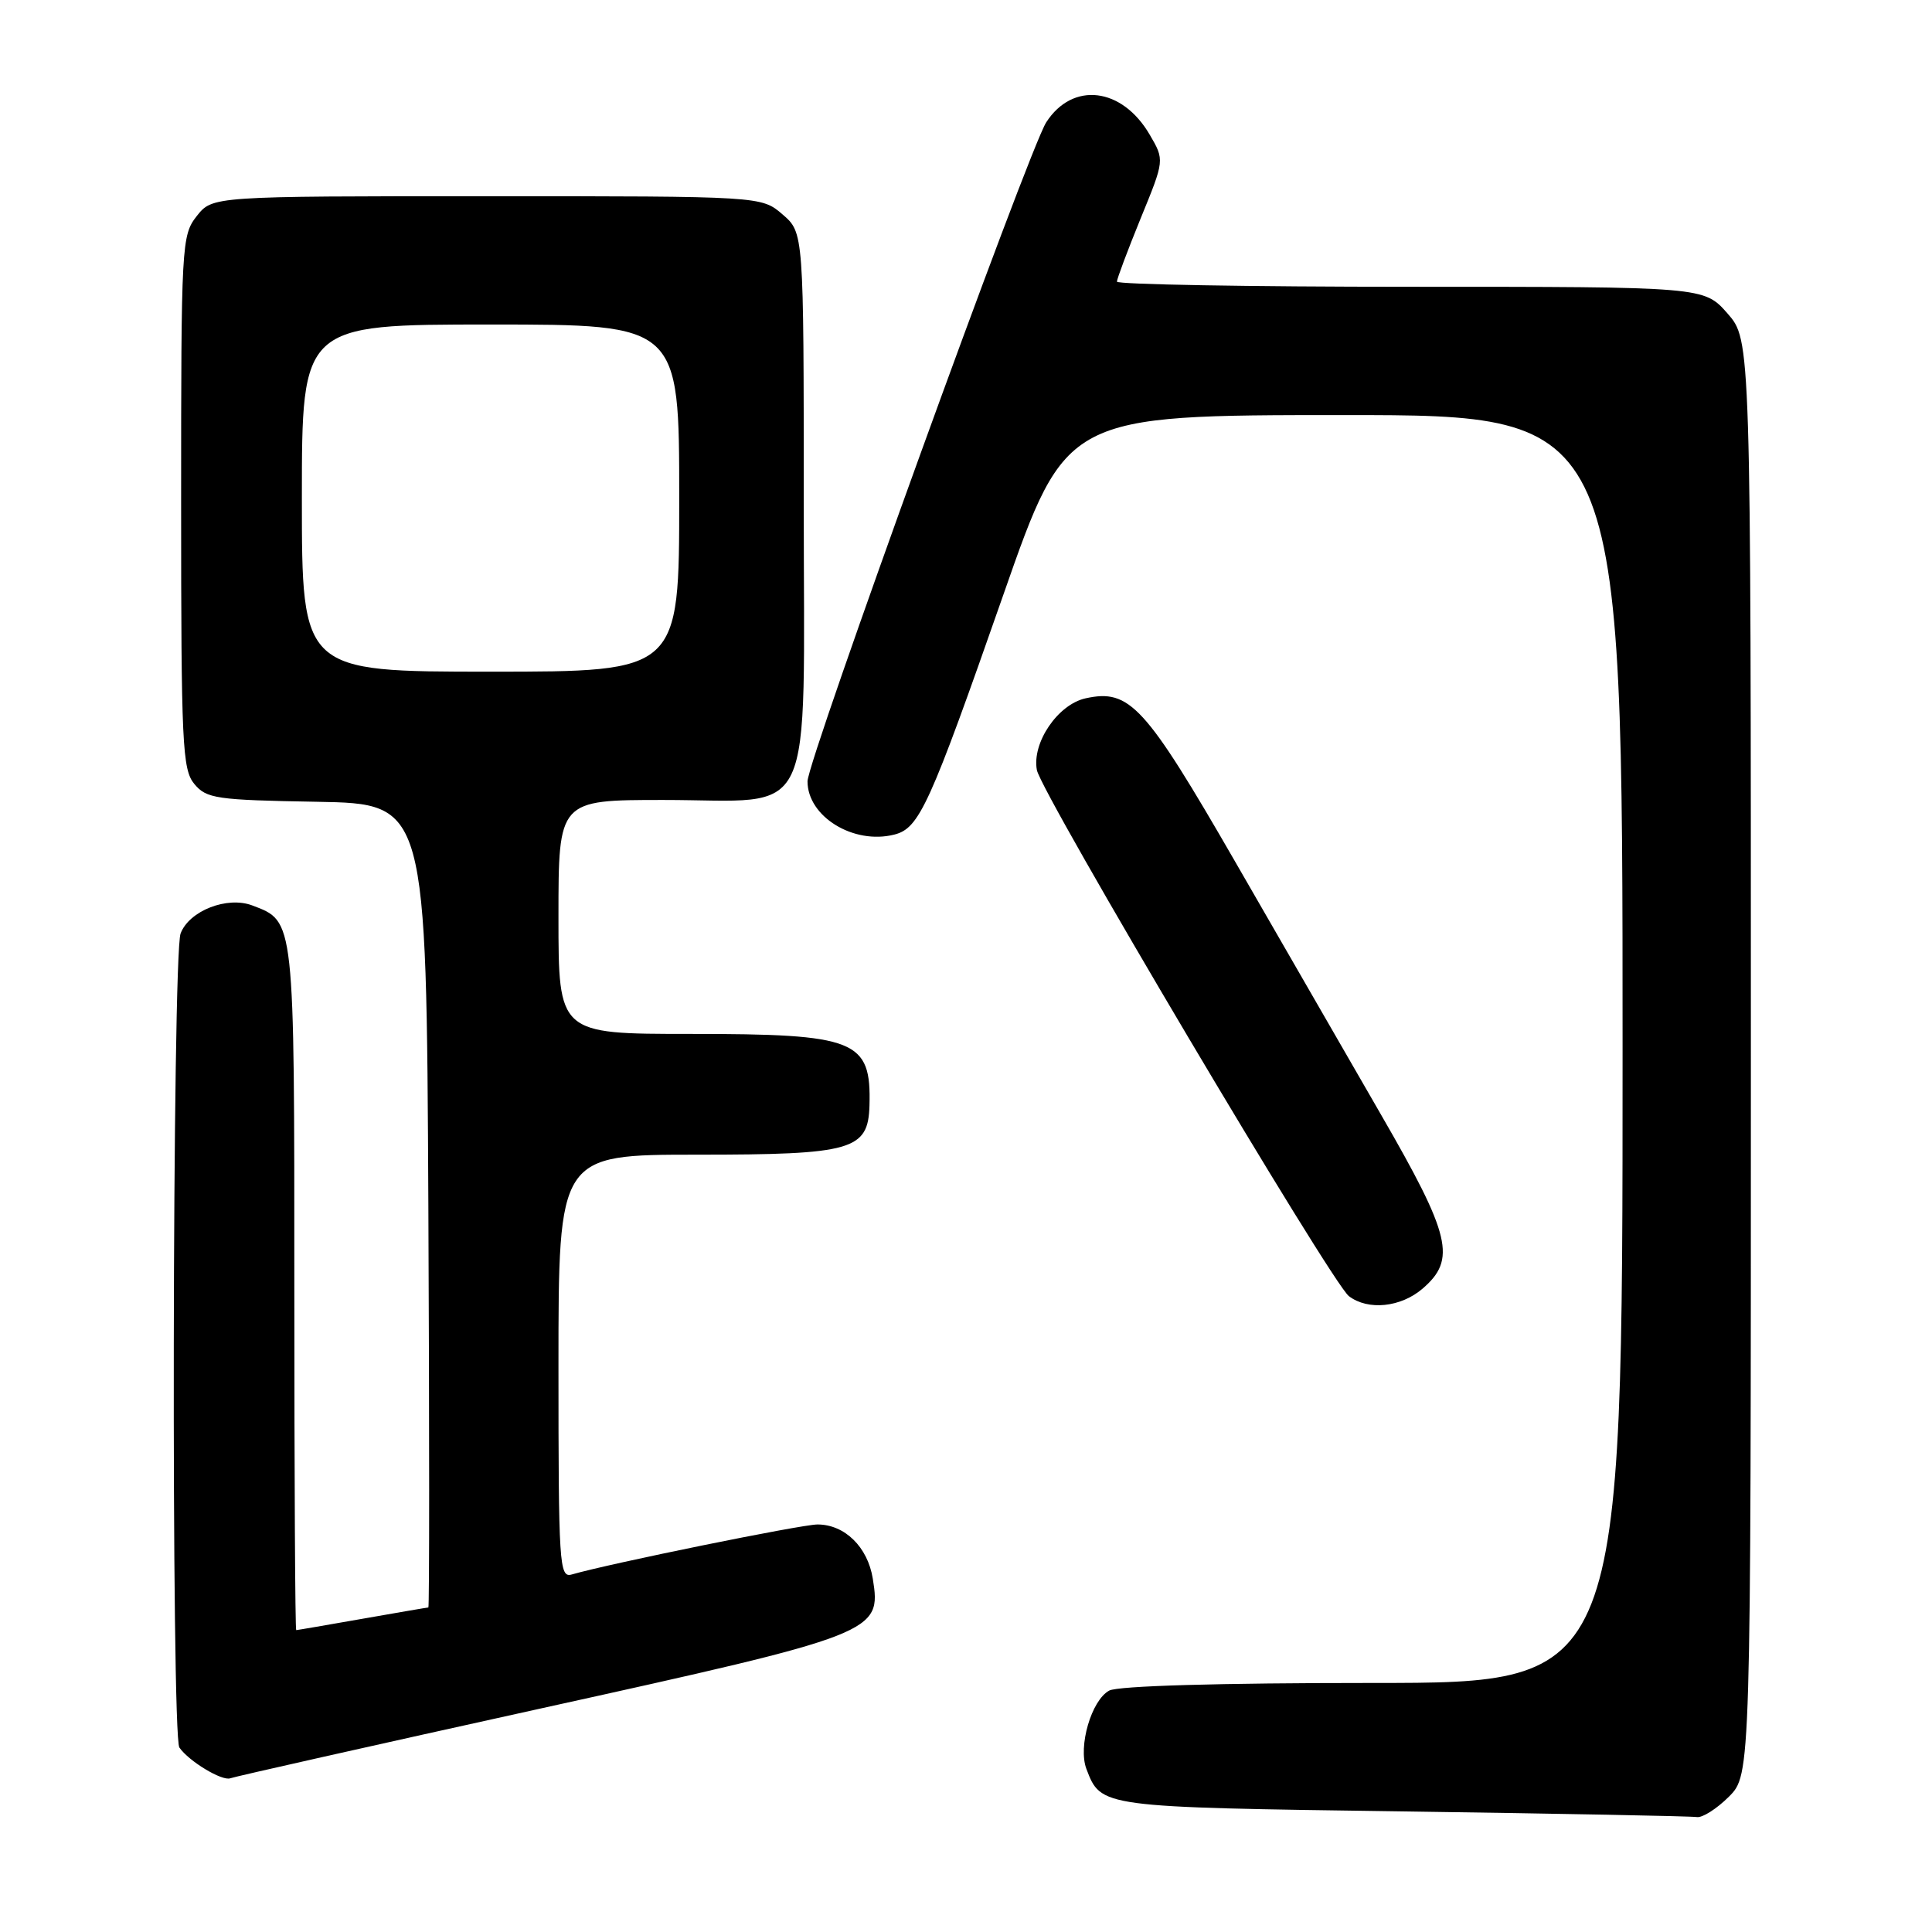 <?xml version="1.0" encoding="UTF-8" standalone="no"?>
<!DOCTYPE svg PUBLIC "-//W3C//DTD SVG 1.1//EN" "http://www.w3.org/Graphics/SVG/1.1/DTD/svg11.dtd" >
<svg xmlns="http://www.w3.org/2000/svg" xmlns:xlink="http://www.w3.org/1999/xlink" version="1.1" viewBox="0 0 256 256">
 <g >
 <path fill="currentColor"
d=" M 229.08 238.08 C 232.00 235.15 232.00 235.15 232.00 140.11 C 232.00 45.07 232.00 45.07 228.90 41.53 C 225.79 38.00 225.79 38.00 186.90 38.00 C 165.50 38.00 148.00 37.69 148.00 37.32 C 148.00 36.94 149.42 33.17 151.15 28.92 C 154.31 21.21 154.31 21.21 152.35 17.86 C 148.69 11.56 142.13 10.77 138.63 16.21 C 136.33 19.78 107.00 100.75 107.00 103.53 C 107.00 108.20 113.09 111.95 118.49 110.59 C 121.82 109.75 123.14 106.85 132.97 78.75 C 141.27 55.00 141.27 55.00 178.13 55.00 C 215.00 55.00 215.00 55.00 215.00 139.00 C 215.00 223.00 215.00 223.00 181.93 223.00 C 161.55 223.00 148.14 223.39 146.98 224.01 C 144.62 225.28 142.83 231.41 143.95 234.38 C 145.90 239.49 145.71 239.46 185.90 240.02 C 206.58 240.31 224.10 240.65 224.83 240.77 C 225.56 240.90 227.47 239.68 229.08 238.08 Z  M 71.53 226.41 C 116.28 216.54 116.80 216.33 115.65 209.18 C 114.98 204.99 111.93 202.00 108.32 202.00 C 106.19 202.00 80.74 207.18 75.75 208.63 C 74.11 209.10 74.00 207.32 74.00 181.07 C 74.00 153.00 74.00 153.00 92.39 153.00 C 112.94 153.00 115.04 152.40 115.21 146.49 C 115.45 137.79 113.47 137.00 91.45 137.00 C 74.00 137.00 74.00 137.00 74.00 121.50 C 74.00 106.00 74.00 106.00 87.89 106.00 C 108.38 106.00 106.50 109.99 106.50 66.50 C 106.50 30.83 106.50 30.83 103.69 28.41 C 100.89 26.00 100.89 26.00 64.52 26.00 C 28.15 26.00 28.15 26.00 26.07 28.63 C 24.06 31.19 24.00 32.37 24.00 66.52 C 24.00 98.63 24.16 101.97 25.75 103.88 C 27.36 105.82 28.65 106.01 42.00 106.24 C 56.50 106.50 56.50 106.50 56.76 159.75 C 56.90 189.04 56.90 213.00 56.76 213.00 C 56.62 213.00 52.67 213.68 48.00 214.50 C 43.33 215.32 39.39 216.00 39.25 216.00 C 39.11 216.00 39.00 195.63 39.00 170.72 C 39.00 121.52 39.07 122.12 33.44 119.98 C 30.11 118.71 25.07 120.68 23.93 123.69 C 22.83 126.57 22.68 229.99 23.77 231.56 C 25.04 233.39 29.44 236.04 30.52 235.63 C 31.09 235.41 49.55 231.26 71.53 226.41 Z  M 188.50 170.75 C 193.00 166.88 192.25 163.73 183.05 147.80 C 178.51 139.93 169.78 124.79 163.65 114.15 C 151.73 93.48 149.69 91.25 143.85 92.53 C 140.17 93.34 136.72 98.41 137.39 102.03 C 137.97 105.13 176.44 170.00 178.74 171.75 C 181.28 173.68 185.62 173.23 188.50 170.75 Z  M 40.00 66.00 C 40.00 43.00 40.00 43.00 65.00 43.00 C 90.00 43.00 90.00 43.00 90.00 66.00 C 90.00 89.00 90.00 89.00 65.00 89.00 C 40.00 89.00 40.00 89.00 40.00 66.00 Z "/>
</g>
</svg>